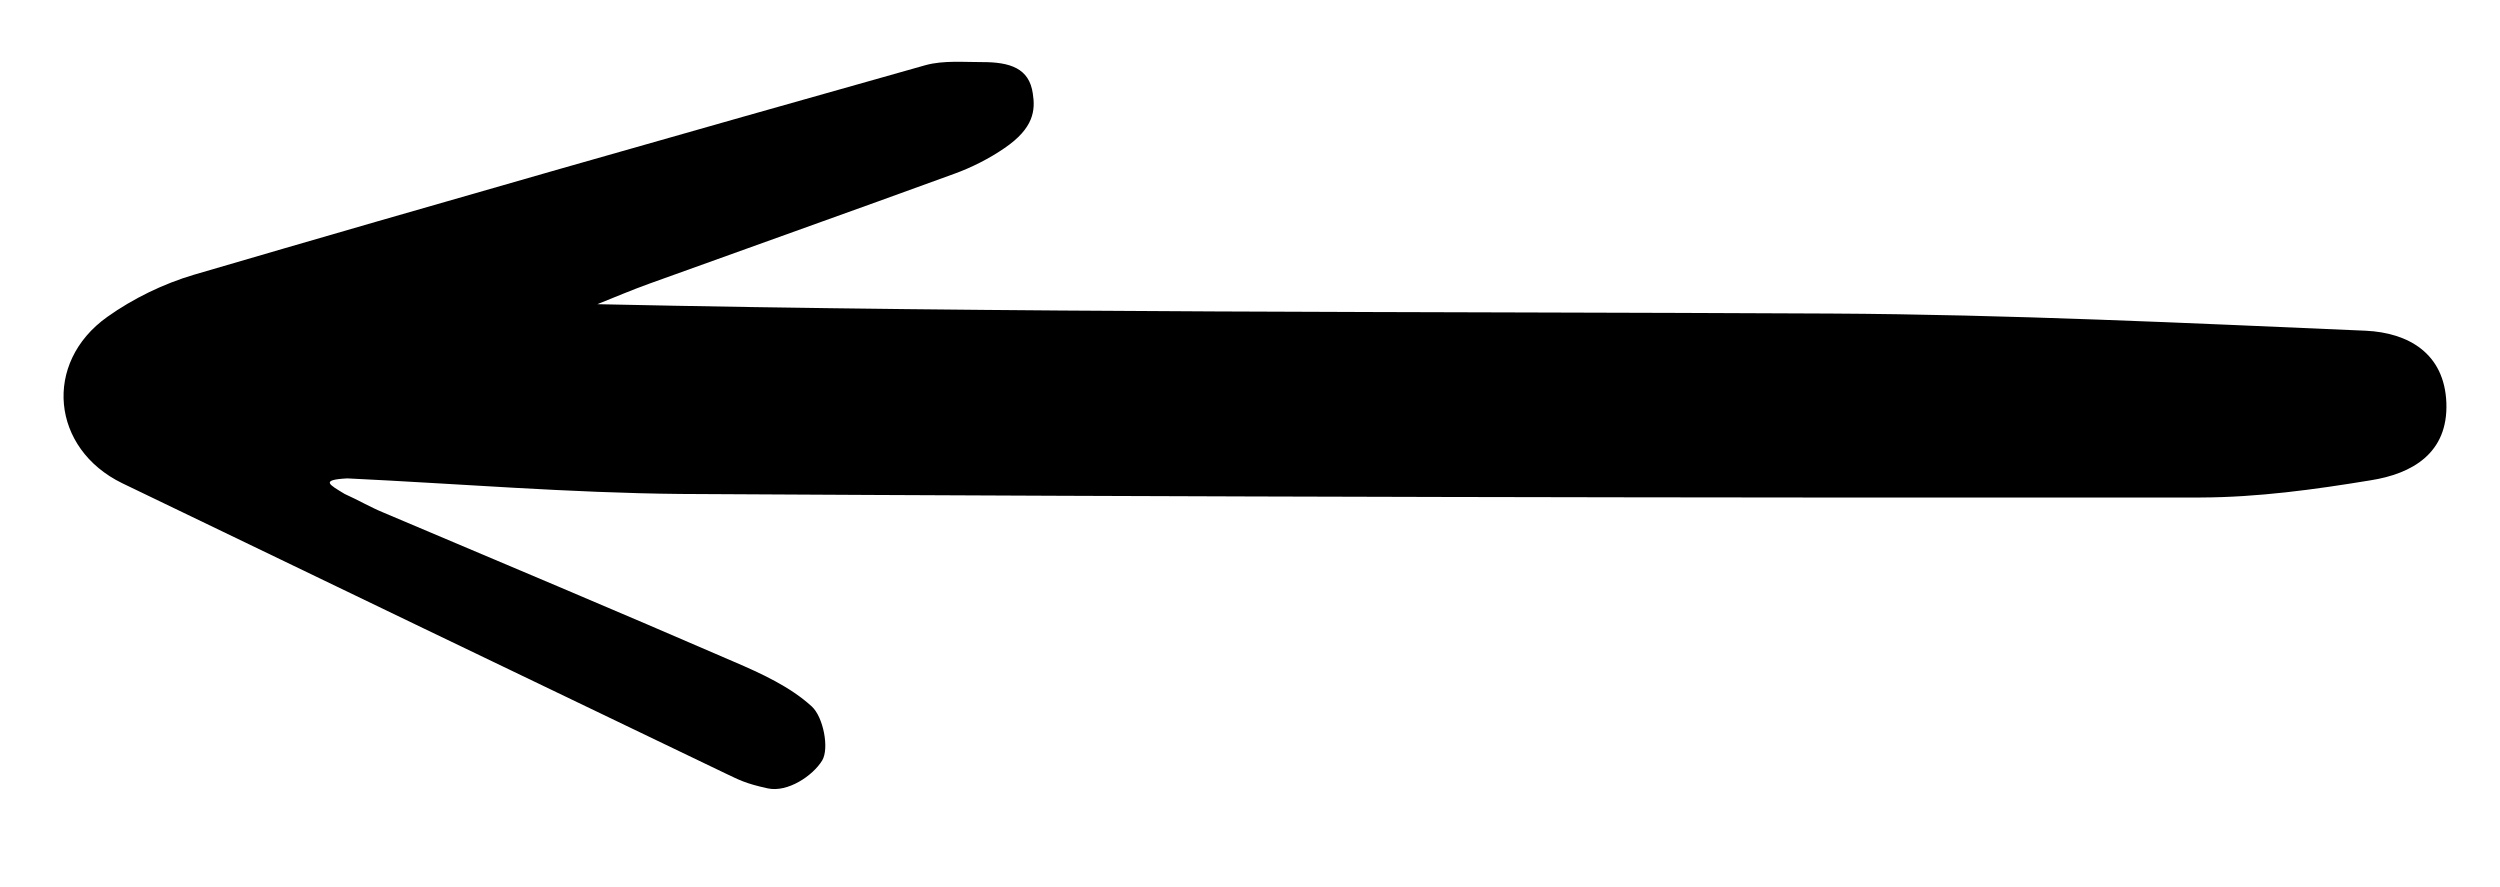 <svg width="31" height="11" viewBox="0 0 31 11" fill="none" xmlns="http://www.w3.org/2000/svg">
<g id="Arrow 12">
<path id="Thick" d="M4.307 5.932C5.683 5.998 7.063 6.112 8.436 6.125C14.721 6.161 21.007 6.174 27.289 6.169C27.993 6.167 28.696 6.071 29.394 5.956C29.913 5.875 30.358 5.618 30.335 4.995C30.311 4.379 29.861 4.126 29.336 4.101C27.126 4.006 24.918 3.9 22.704 3.888C17.62 3.862 12.534 3.883 7.407 3.772C7.618 3.688 7.83 3.597 8.047 3.519C9.306 3.064 10.57 2.616 11.83 2.156C12.047 2.078 12.271 1.964 12.455 1.837C12.822 1.588 12.839 1.364 12.807 1.161C12.763 0.845 12.524 0.769 12.175 0.77C11.956 0.771 11.702 0.747 11.48 0.807C8.45 1.662 5.425 2.522 2.404 3.407C2.026 3.519 1.65 3.702 1.331 3.929C0.528 4.5 0.637 5.565 1.516 5.992C4.01 7.196 6.503 8.393 8.997 9.591C9.165 9.67 9.24 9.715 9.521 9.776C9.767 9.829 10.079 9.62 10.195 9.43C10.285 9.28 10.209 8.892 10.067 8.761C9.801 8.517 9.442 8.352 9.099 8.205C7.656 7.579 6.205 6.97 4.755 6.356C4.592 6.289 4.437 6.198 4.274 6.125C4.085 6.01 3.963 5.95 4.307 5.932Z" fill="black"/>
</g>
</svg>
